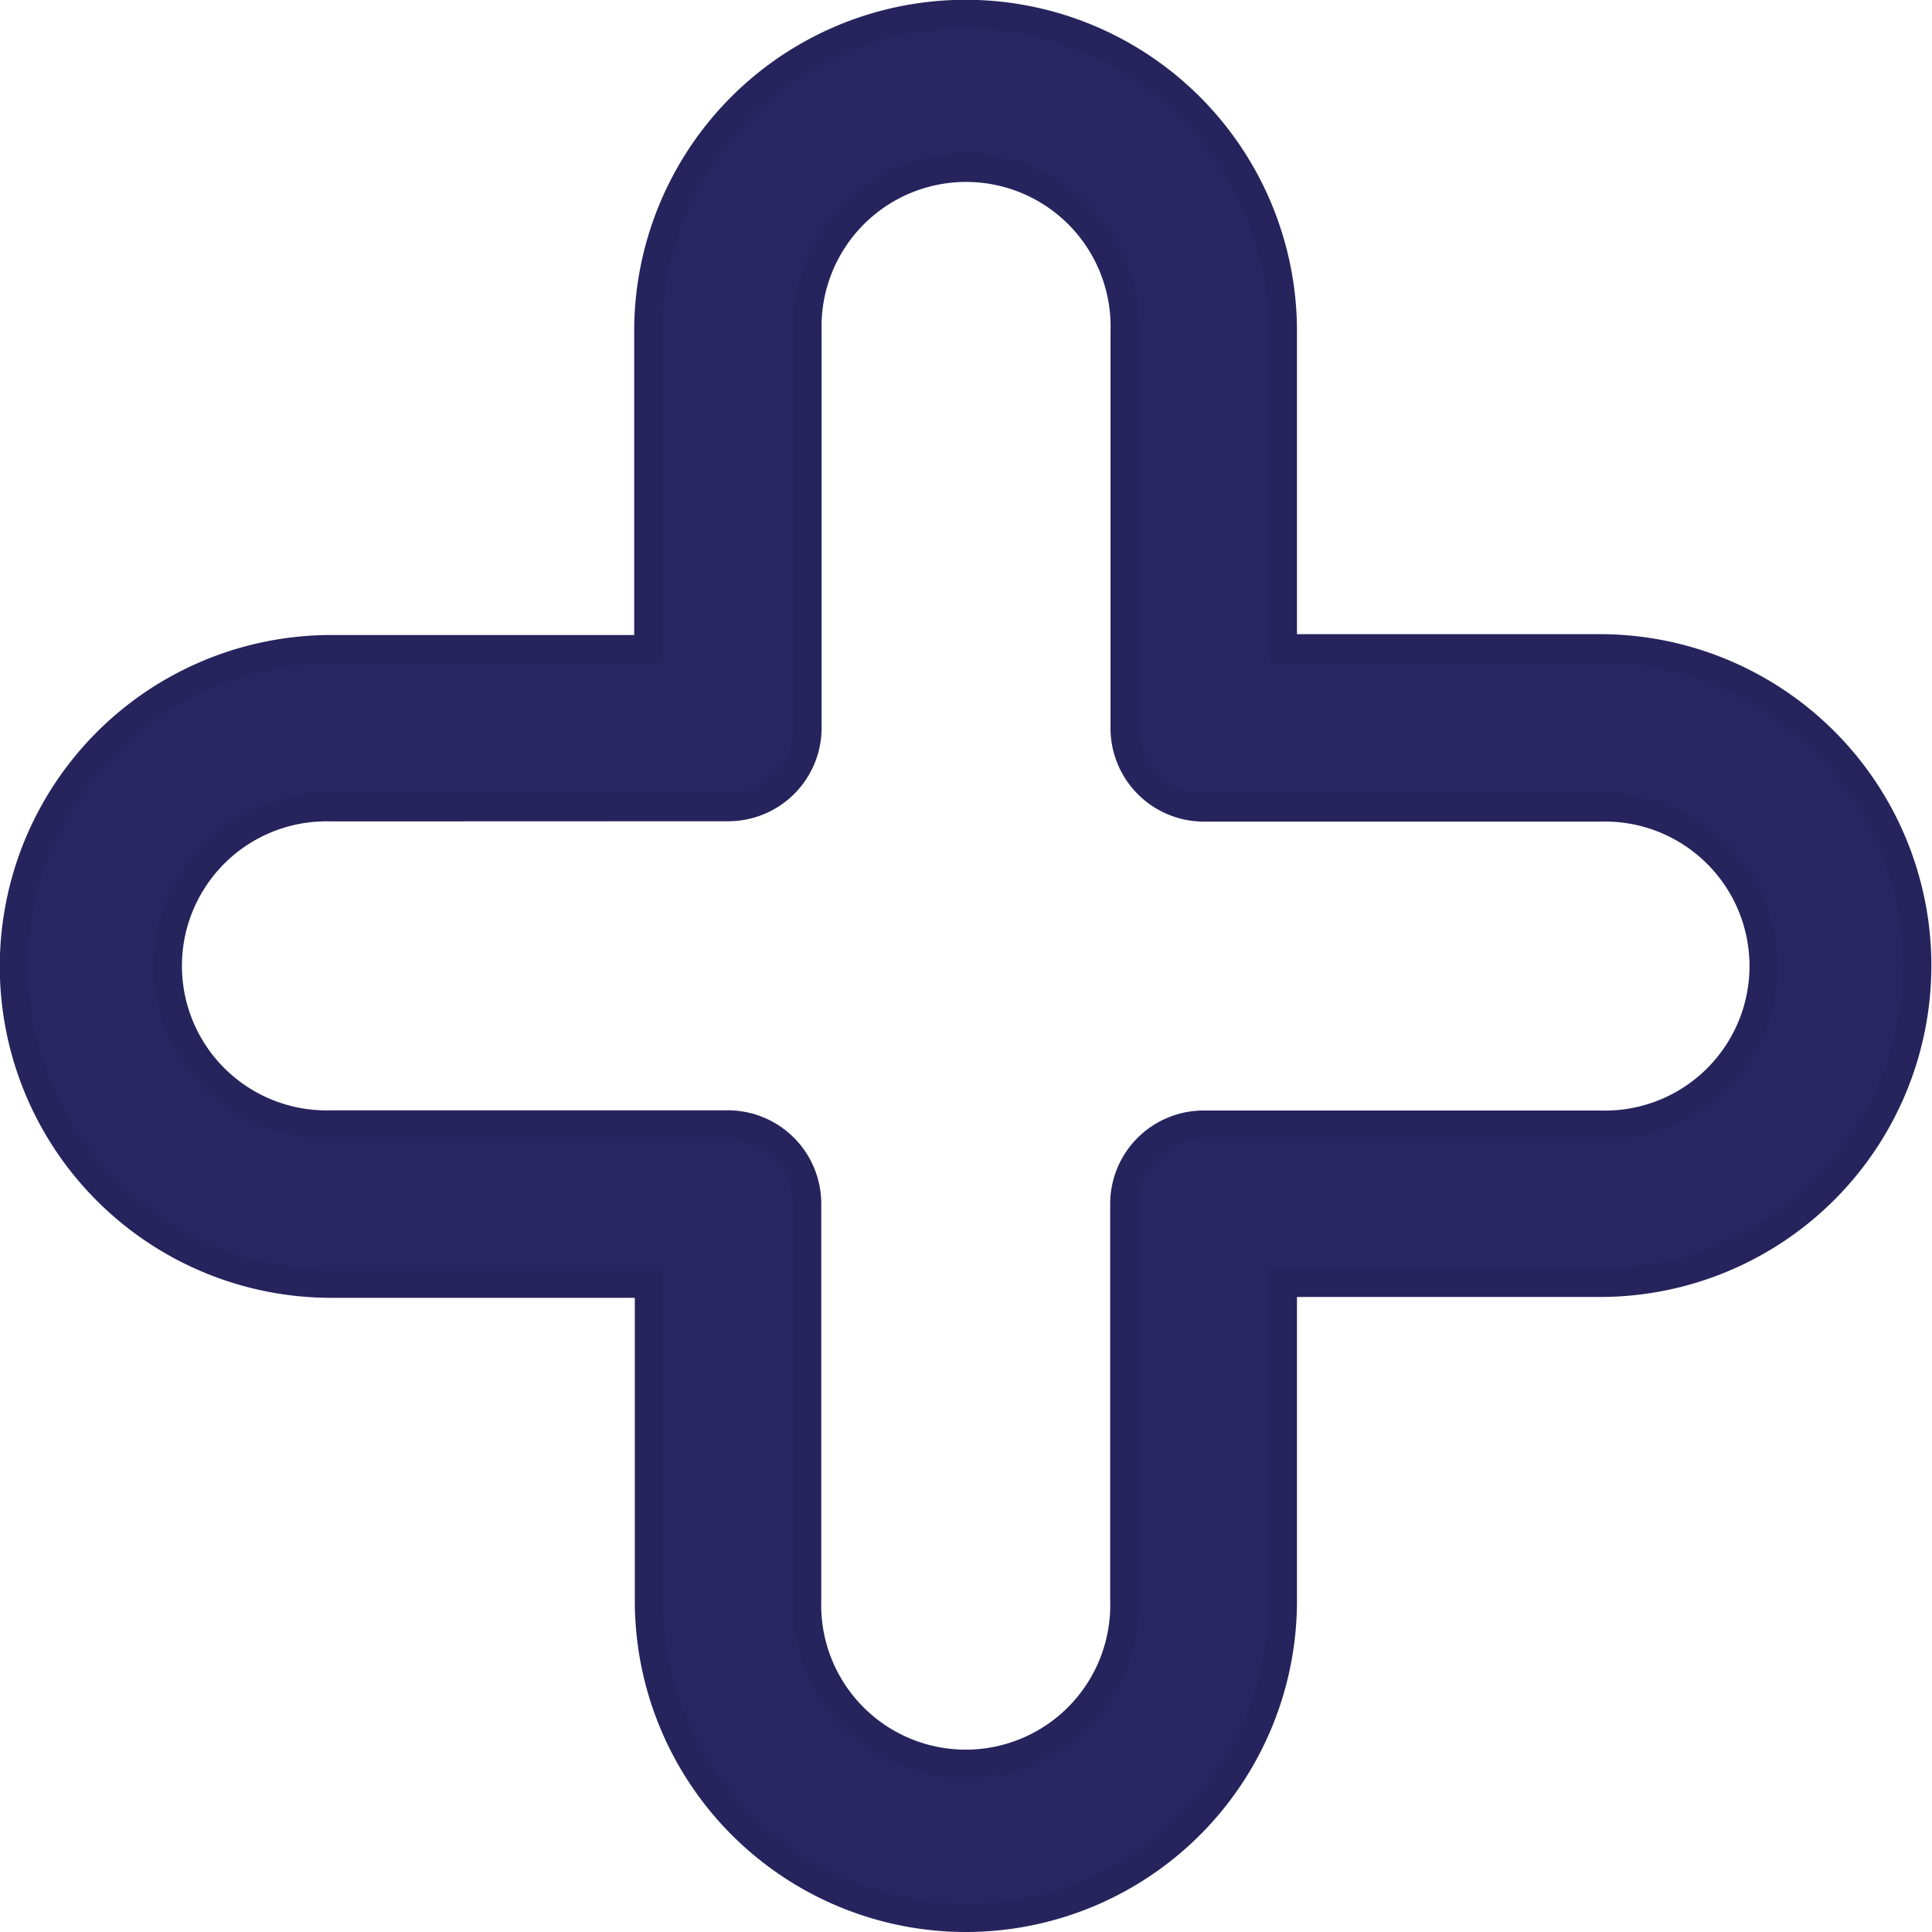 <svg xmlns="http://www.w3.org/2000/svg" width="27.418" height="27.418" viewBox="0 0 27.418 27.418">
  <path id="pharmacy_1_" data-name="pharmacy (1)" d="M13.509,27.018a4.5,4.5,0,0,1-4.5-4.5v-4.5H4.5a4.5,4.5,0,0,1,0-9.006h4.5V4.5a4.5,4.5,0,1,1,9.006,0v4.5h4.5a4.5,4.5,0,0,1,0,9.006h-4.5v4.5A4.5,4.5,0,0,1,13.509,27.018ZM4.5,11.257a2.251,2.251,0,1,0,0,4.5h5.629a1.126,1.126,0,0,1,1.126,1.126v5.629a2.251,2.251,0,1,0,4.5,0V16.886a1.126,1.126,0,0,1,1.126-1.126h5.629a2.251,2.251,0,1,0,0-4.5H16.886a1.126,1.126,0,0,1-1.126-1.126V4.5a2.251,2.251,0,1,0-4.5,0v5.629a1.126,1.126,0,0,1-1.126,1.126Z" transform="translate(0.2 0.2)" fill="#292562" stroke="#27235d" stroke-width="0.4"/>
</svg>
